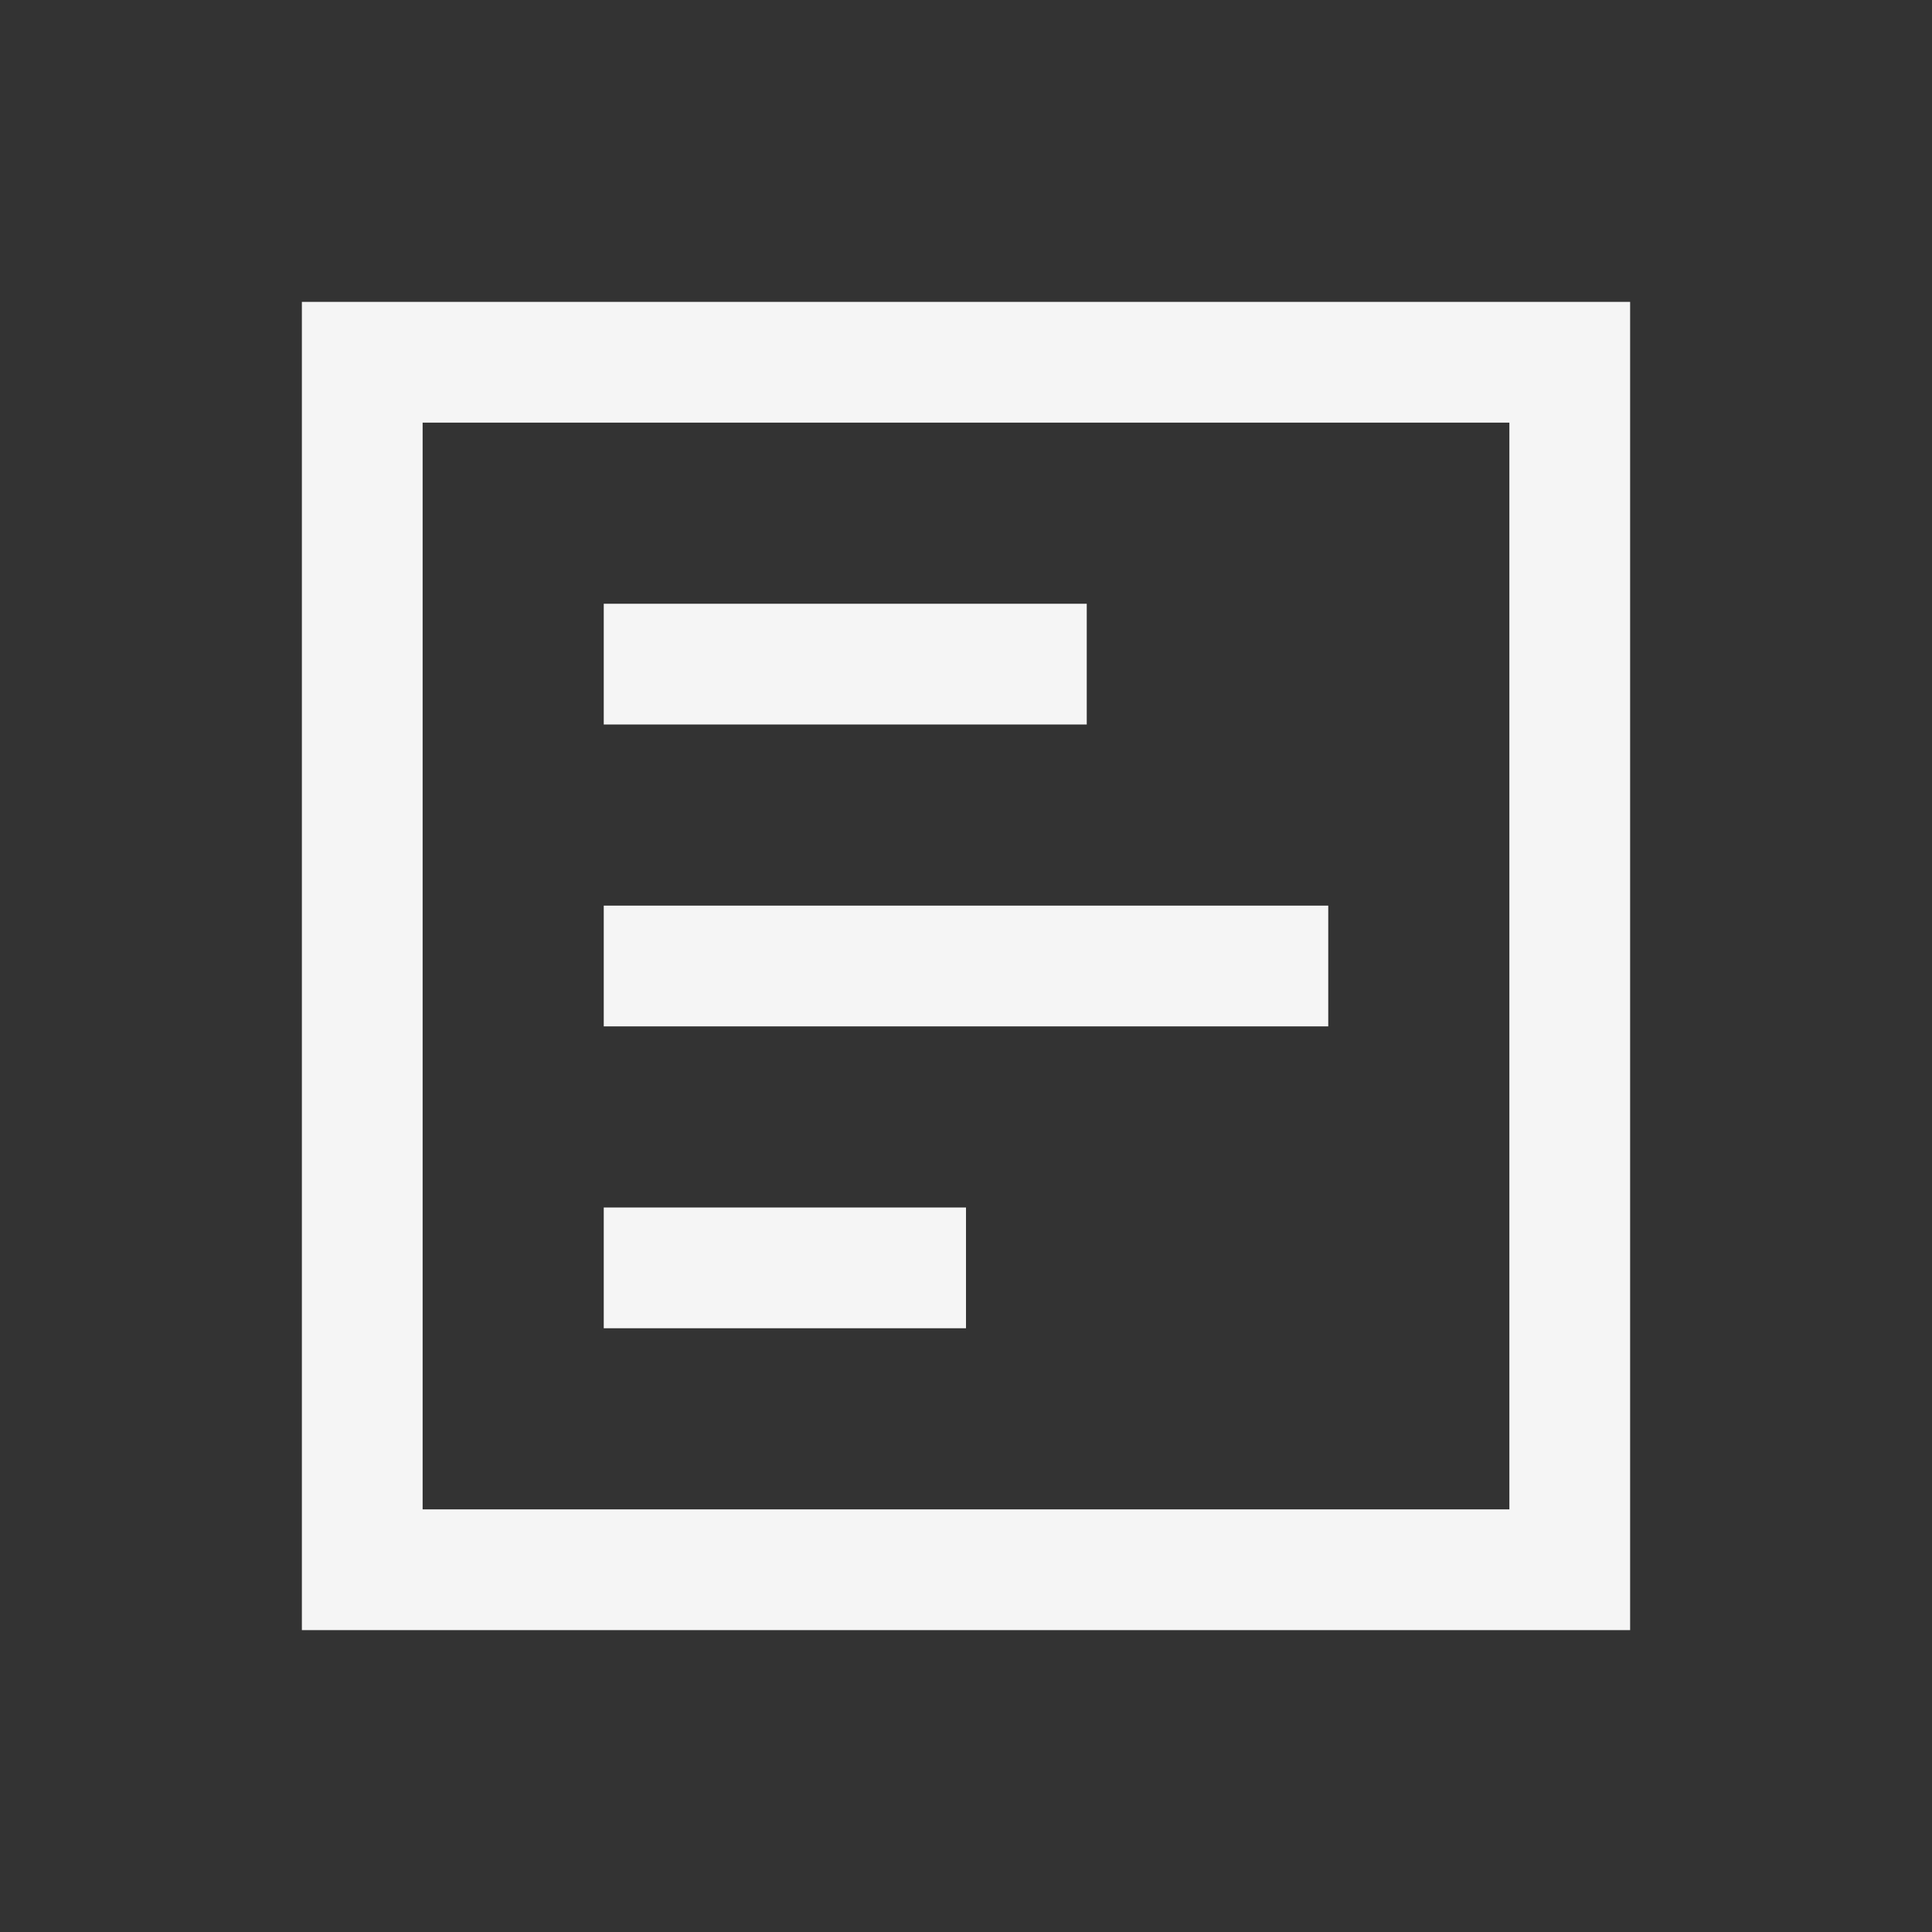 <?xml version="1.0" encoding="utf-8"?><!-- Uploaded to: SVG Repo, www.svgrepo.com, Generator: SVG Repo Mixer Tools -->
<svg fill="whitesmoke" width="100%" height="100%" viewBox="0 0 32 32" xmlns="http://www.w3.org/2000/svg"><rect x="0" y="0" width="32" height="32" fill="#333333" stroke="none"/><path d="M 5 5 L 5 27 L 27 27 L 27 5 L 5 5 z M 7 7 L 25 7 L 25 25 L 7 25 L 7 7 z M 10 10 L 10 12 L 18 12 L 18 10 L 10 10 z M 10 15 L 10 17 L 22 17 L 22 15 L 10 15 z M 10 20 L 10 22 L 16 22 L 16 20 L 10 20 z"/></svg>